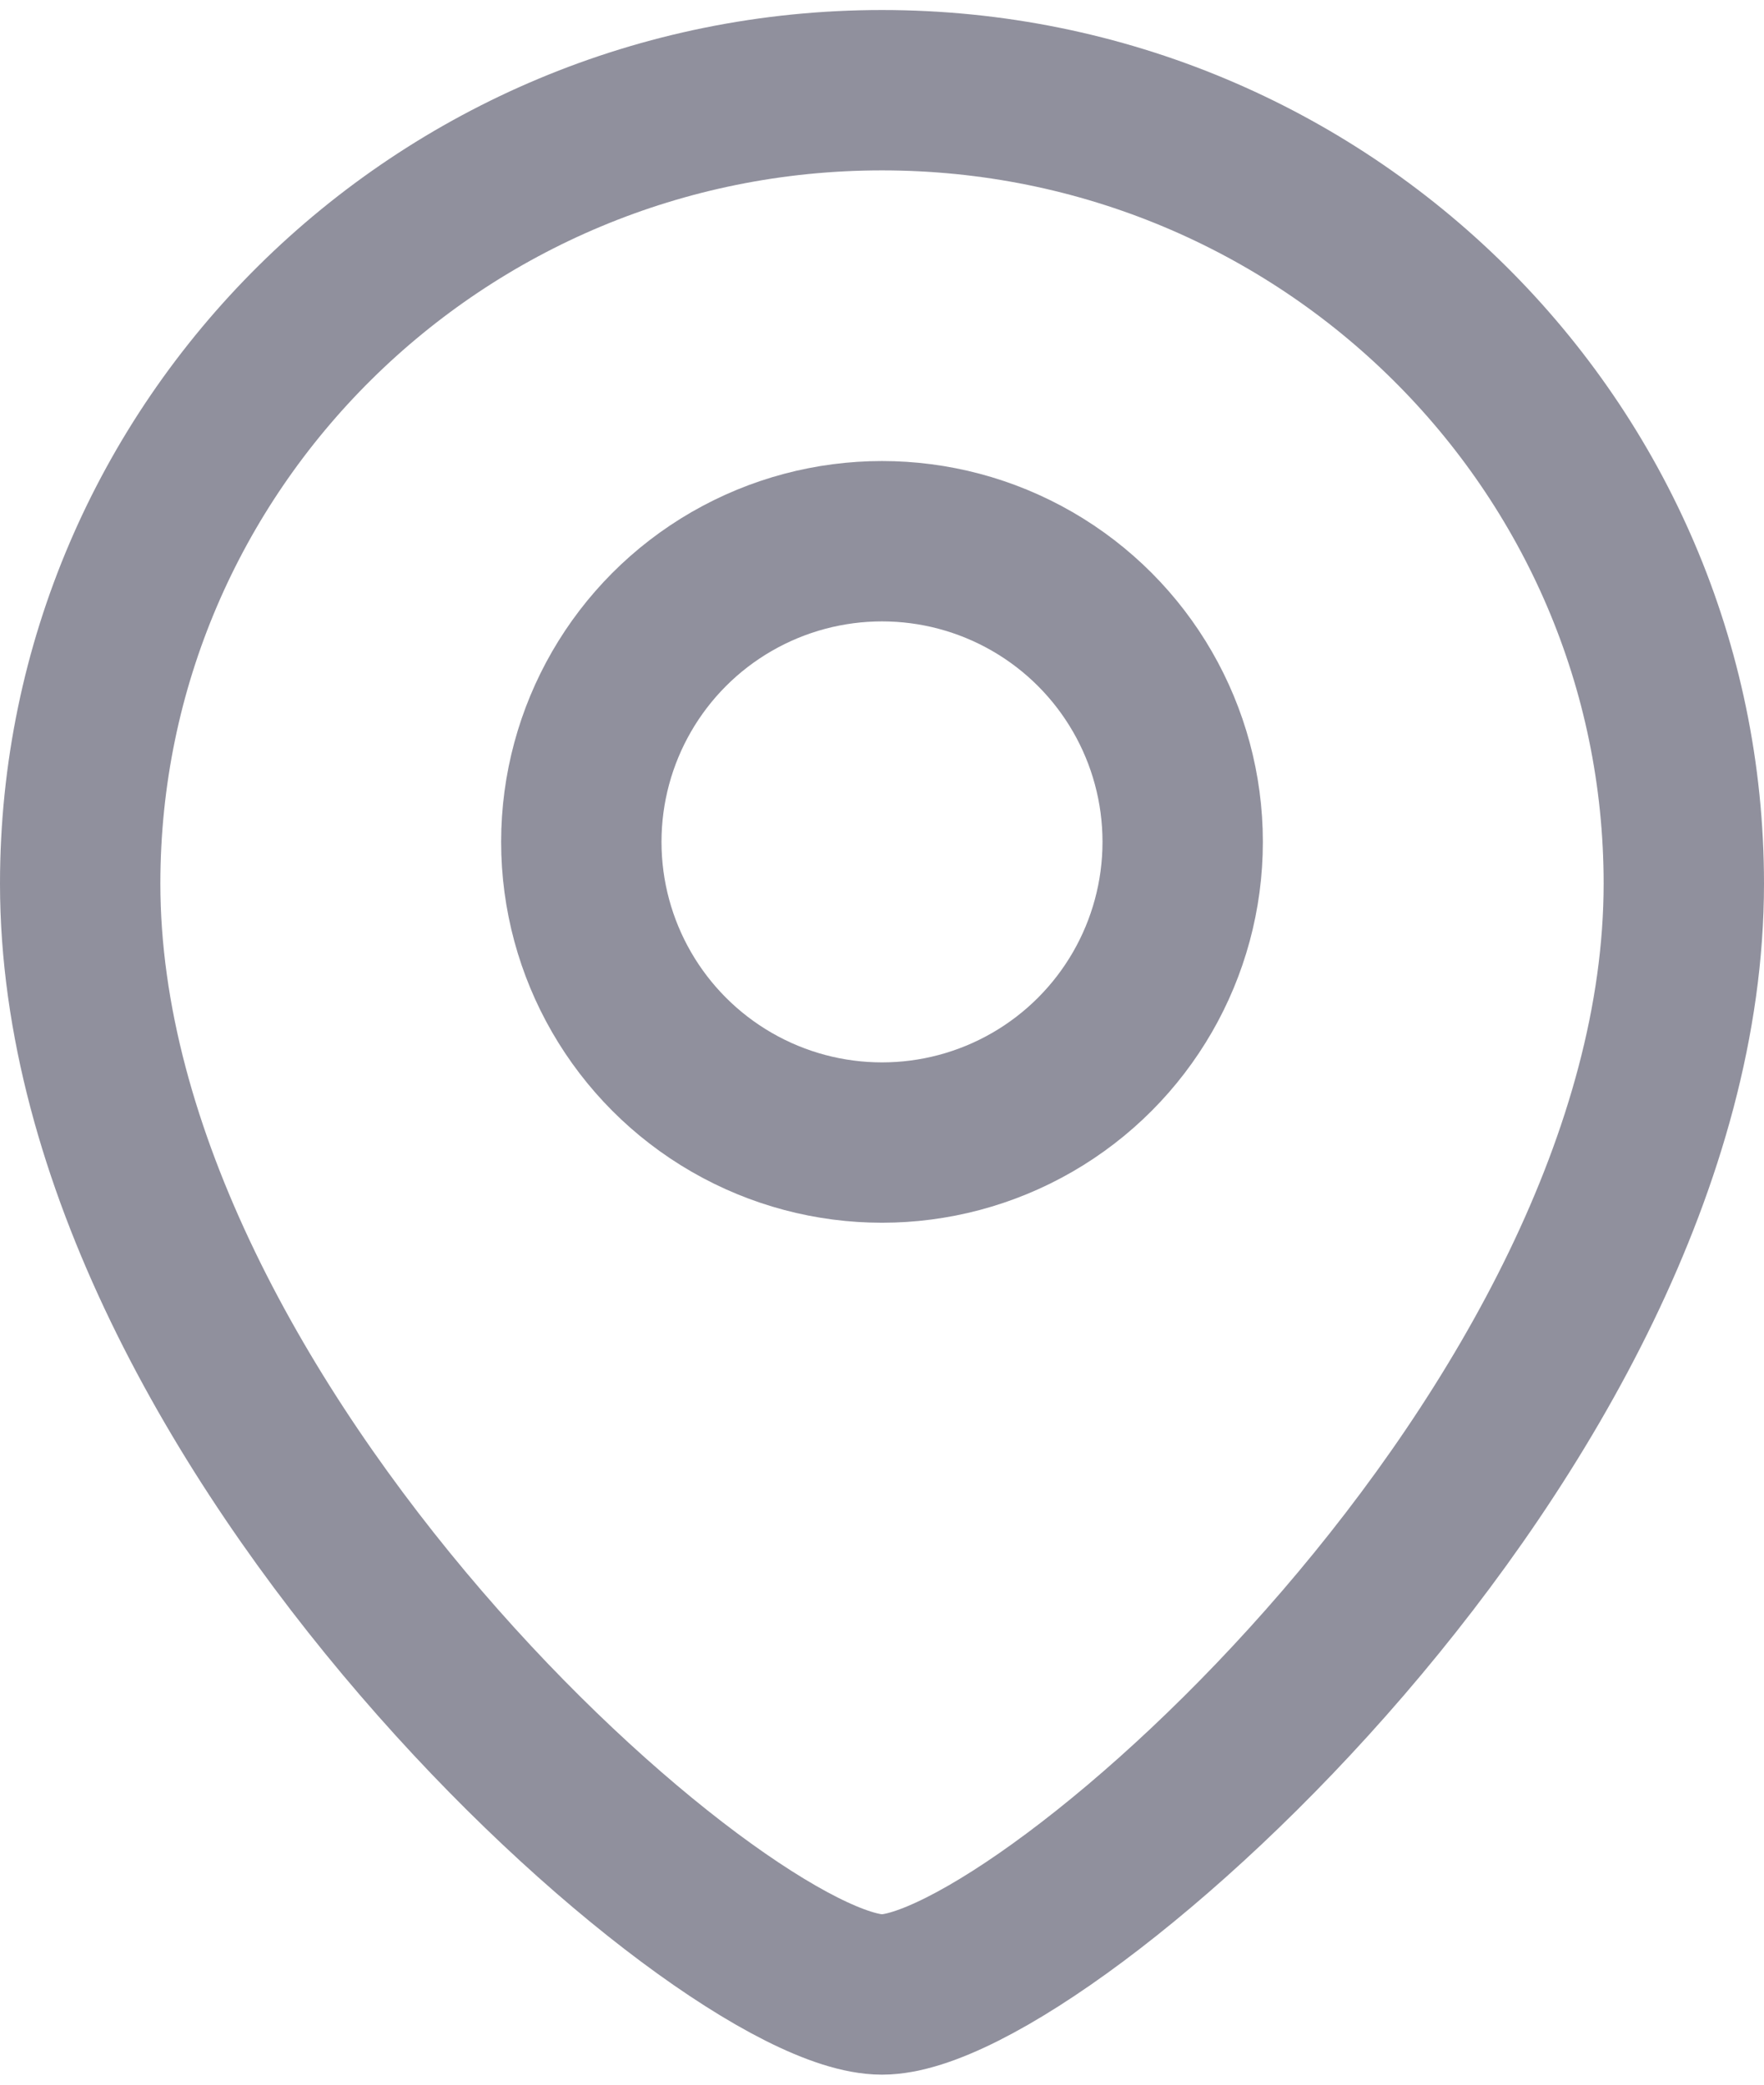 <svg width="22" height="26" viewBox="0 0 22 26" fill="none" xmlns="http://www.w3.org/2000/svg">
<path d="M21 11.021C21 17.806 13 24.875 11 24.875C9 24.875 1 17.806 1 11.021C1 5.556 5.477 1.125 11 1.125C16.523 1.125 21 5.556 21 11.021Z" stroke="#90909D" stroke-width="2"/>
<circle cx="3.75" cy="3.75" r="3.75" transform="matrix(-1 0 0 1 14.75 6.75)" stroke="#90909D" stroke-width="2"/>
</svg>
